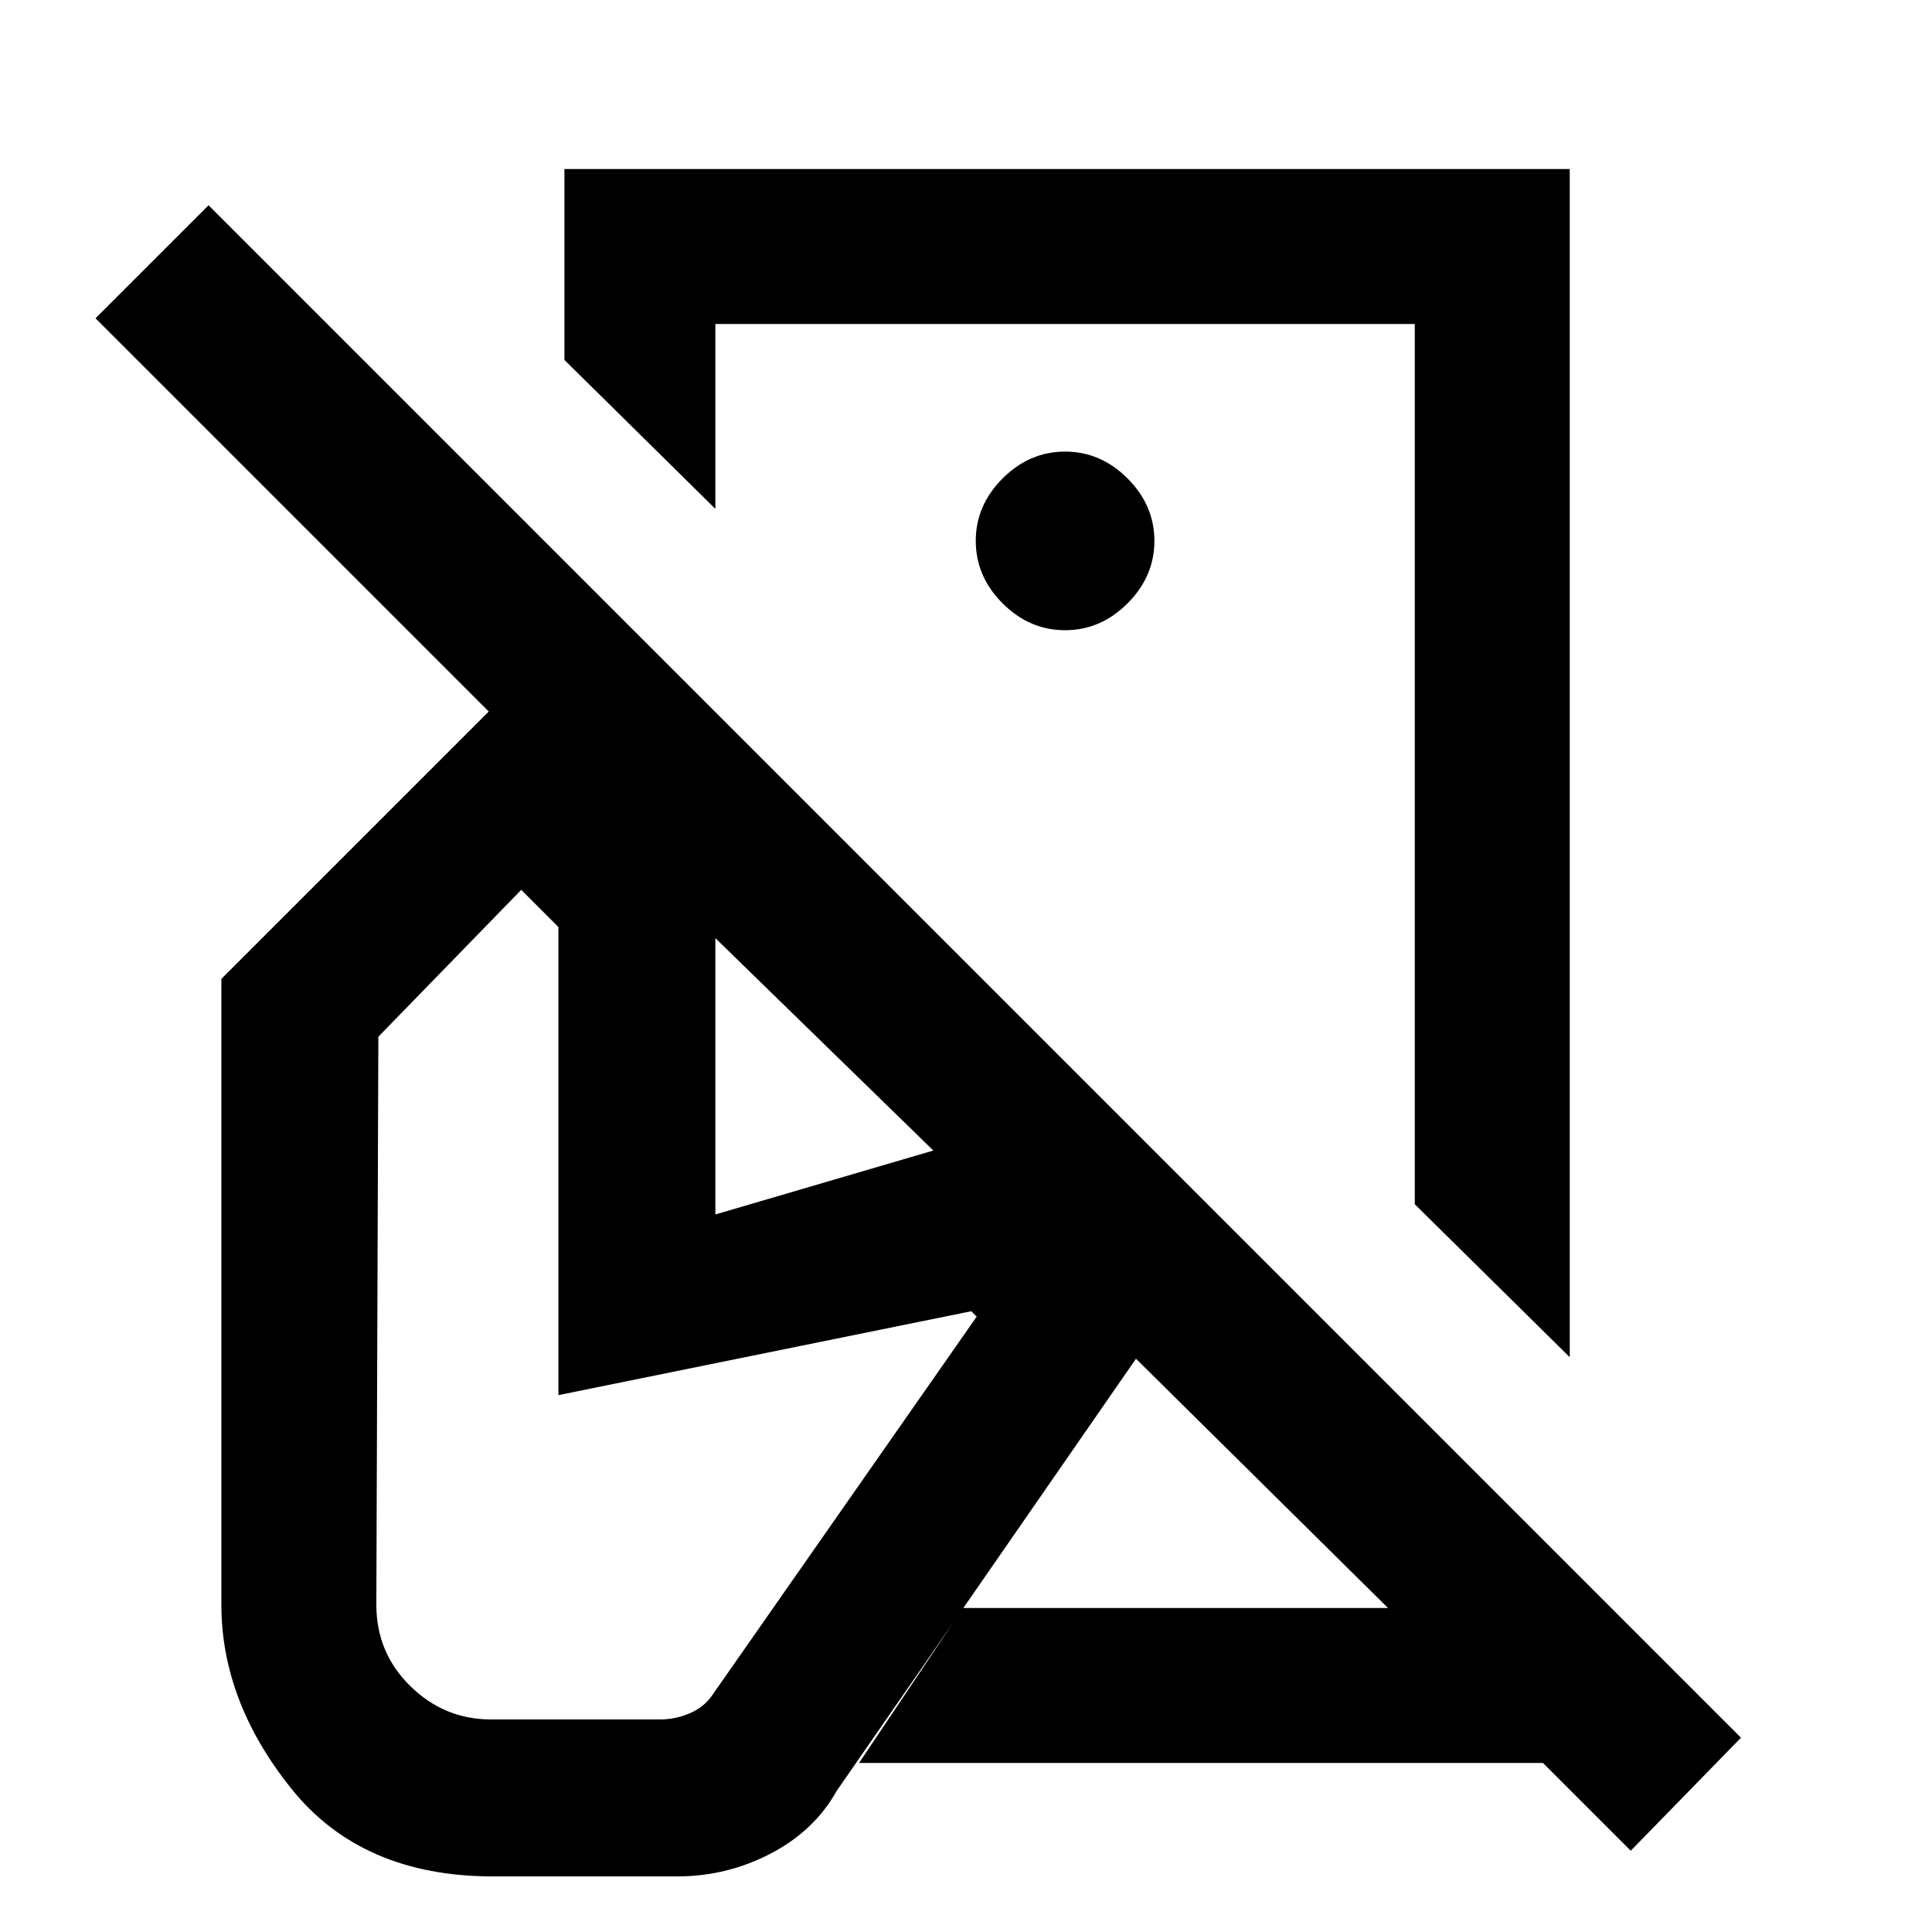 <svg xmlns="http://www.w3.org/2000/svg" height="20" viewBox="0 -960 960 960" width="20"><path d="m780-285.62-77-75.99V-799H355.46v91.85l-75-74V-876H780v590.38Zm30.31 245.23L766.69-84H426.85l51.69-77h211.15L564.46-284.85 415.77-70.16q-11.08 19.85-32.85 31.2-21.77 11.34-46.46 11.34H245q-65.15 0-100.08-43.42Q110-114.46 110-162.62v-311l132.85-132.84L47.46-801.85 103.62-858 865.08-96.54l-54.77 56.15ZM529.23-581Zm0-65.85q17.69 0 31.04-13.34 13.34-13.35 13.34-31.04 0-17.69-13.34-31.04-13.35-13.34-31.04-13.34-17.69 0-31.04 13.34-13.34 13.35-13.34 31.04 0 17.69 13.34 31.04 13.35 13.34 31.04 13.34ZM244-105.62h84.08q7.31 0 14.42-2.96 7.12-2.96 11.27-8.88l131.54-188.31-2.69-2.69-205.16 41.69v-232.61L259-517.85l-71 73-1 282.23q0 23.85 16.88 40.43 16.89 16.57 40.12 16.57ZM689.69-161ZM355.46-356.54l108.31-31.77-108.31-105.54v137.31Z"/></svg>